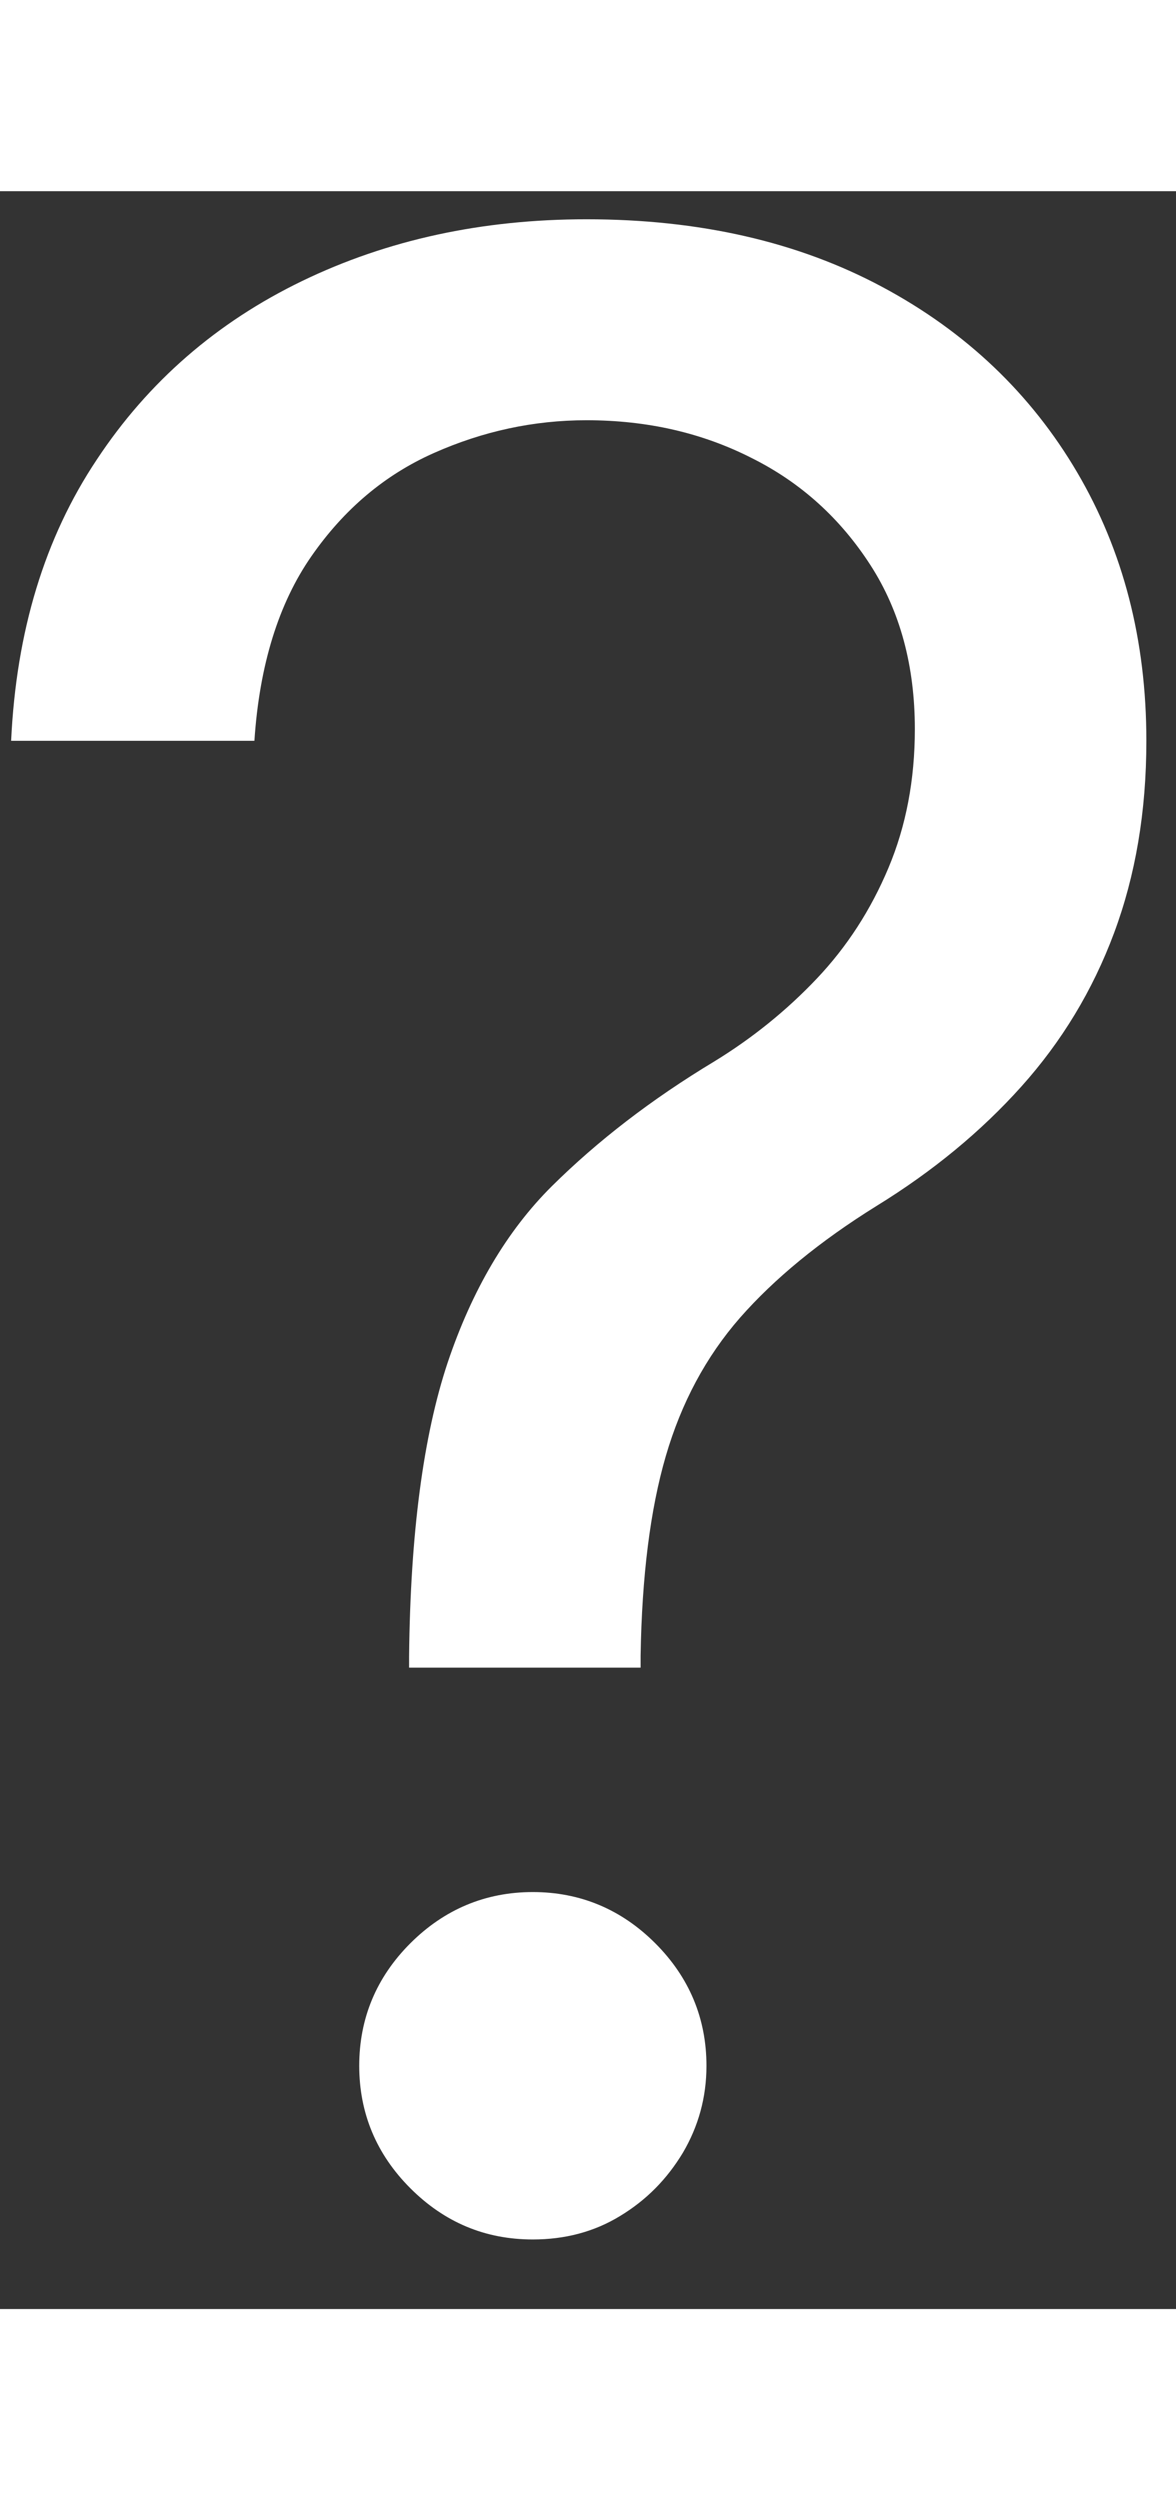 <svg width="8" height="17" viewBox="0 0 15 27" fill="none" xmlns="http://www.w3.org/2000/svg">
    <rect x="0" y="0" width="15" height="27" fill="#333333" stroke="none"/>
    <path d="M5.218 18.828V18.678C5.234 17.111 5.4 15.865 5.71 14.934C6.021 14.009 6.465 13.254 7.042 12.682C7.62 12.11 8.305 11.58 9.112 11.094C9.594 10.799 10.032 10.446 10.417 10.04C10.803 9.633 11.107 9.163 11.332 8.628C11.557 8.093 11.669 7.504 11.669 6.857C11.669 6.055 11.482 5.354 11.102 4.766C10.722 4.177 10.22 3.717 9.588 3.402C8.957 3.081 8.257 2.92 7.481 2.92C6.807 2.92 6.16 3.06 5.534 3.338C4.908 3.616 4.389 4.054 3.972 4.654C3.555 5.253 3.309 6.039 3.245 7.007H0.142C0.207 5.611 0.57 4.418 1.234 3.423C1.891 2.428 2.769 1.669 3.854 1.145C4.94 0.62 6.149 0.358 7.481 0.358C8.925 0.358 10.182 0.647 11.252 1.22C12.322 1.792 13.151 2.584 13.739 3.584C14.327 4.584 14.622 5.723 14.622 7.007C14.622 7.911 14.483 8.724 14.21 9.457C13.937 10.19 13.541 10.842 13.028 11.414C12.514 11.987 11.899 12.495 11.177 12.939C10.455 13.388 9.877 13.864 9.439 14.362C9.005 14.859 8.69 15.447 8.492 16.127C8.294 16.806 8.187 17.657 8.171 18.673V18.823H5.218V18.828ZM6.796 26.113C6.187 26.113 5.668 25.894 5.234 25.46C4.801 25.027 4.582 24.503 4.582 23.899C4.582 23.294 4.801 22.77 5.234 22.337C5.668 21.904 6.192 21.684 6.796 21.684C7.401 21.684 7.925 21.904 8.358 22.337C8.791 22.77 9.011 23.294 9.011 23.899C9.011 24.3 8.909 24.669 8.711 25.006C8.508 25.343 8.246 25.61 7.909 25.814C7.577 26.017 7.203 26.113 6.796 26.113Z" fill="white"></path>
</svg>